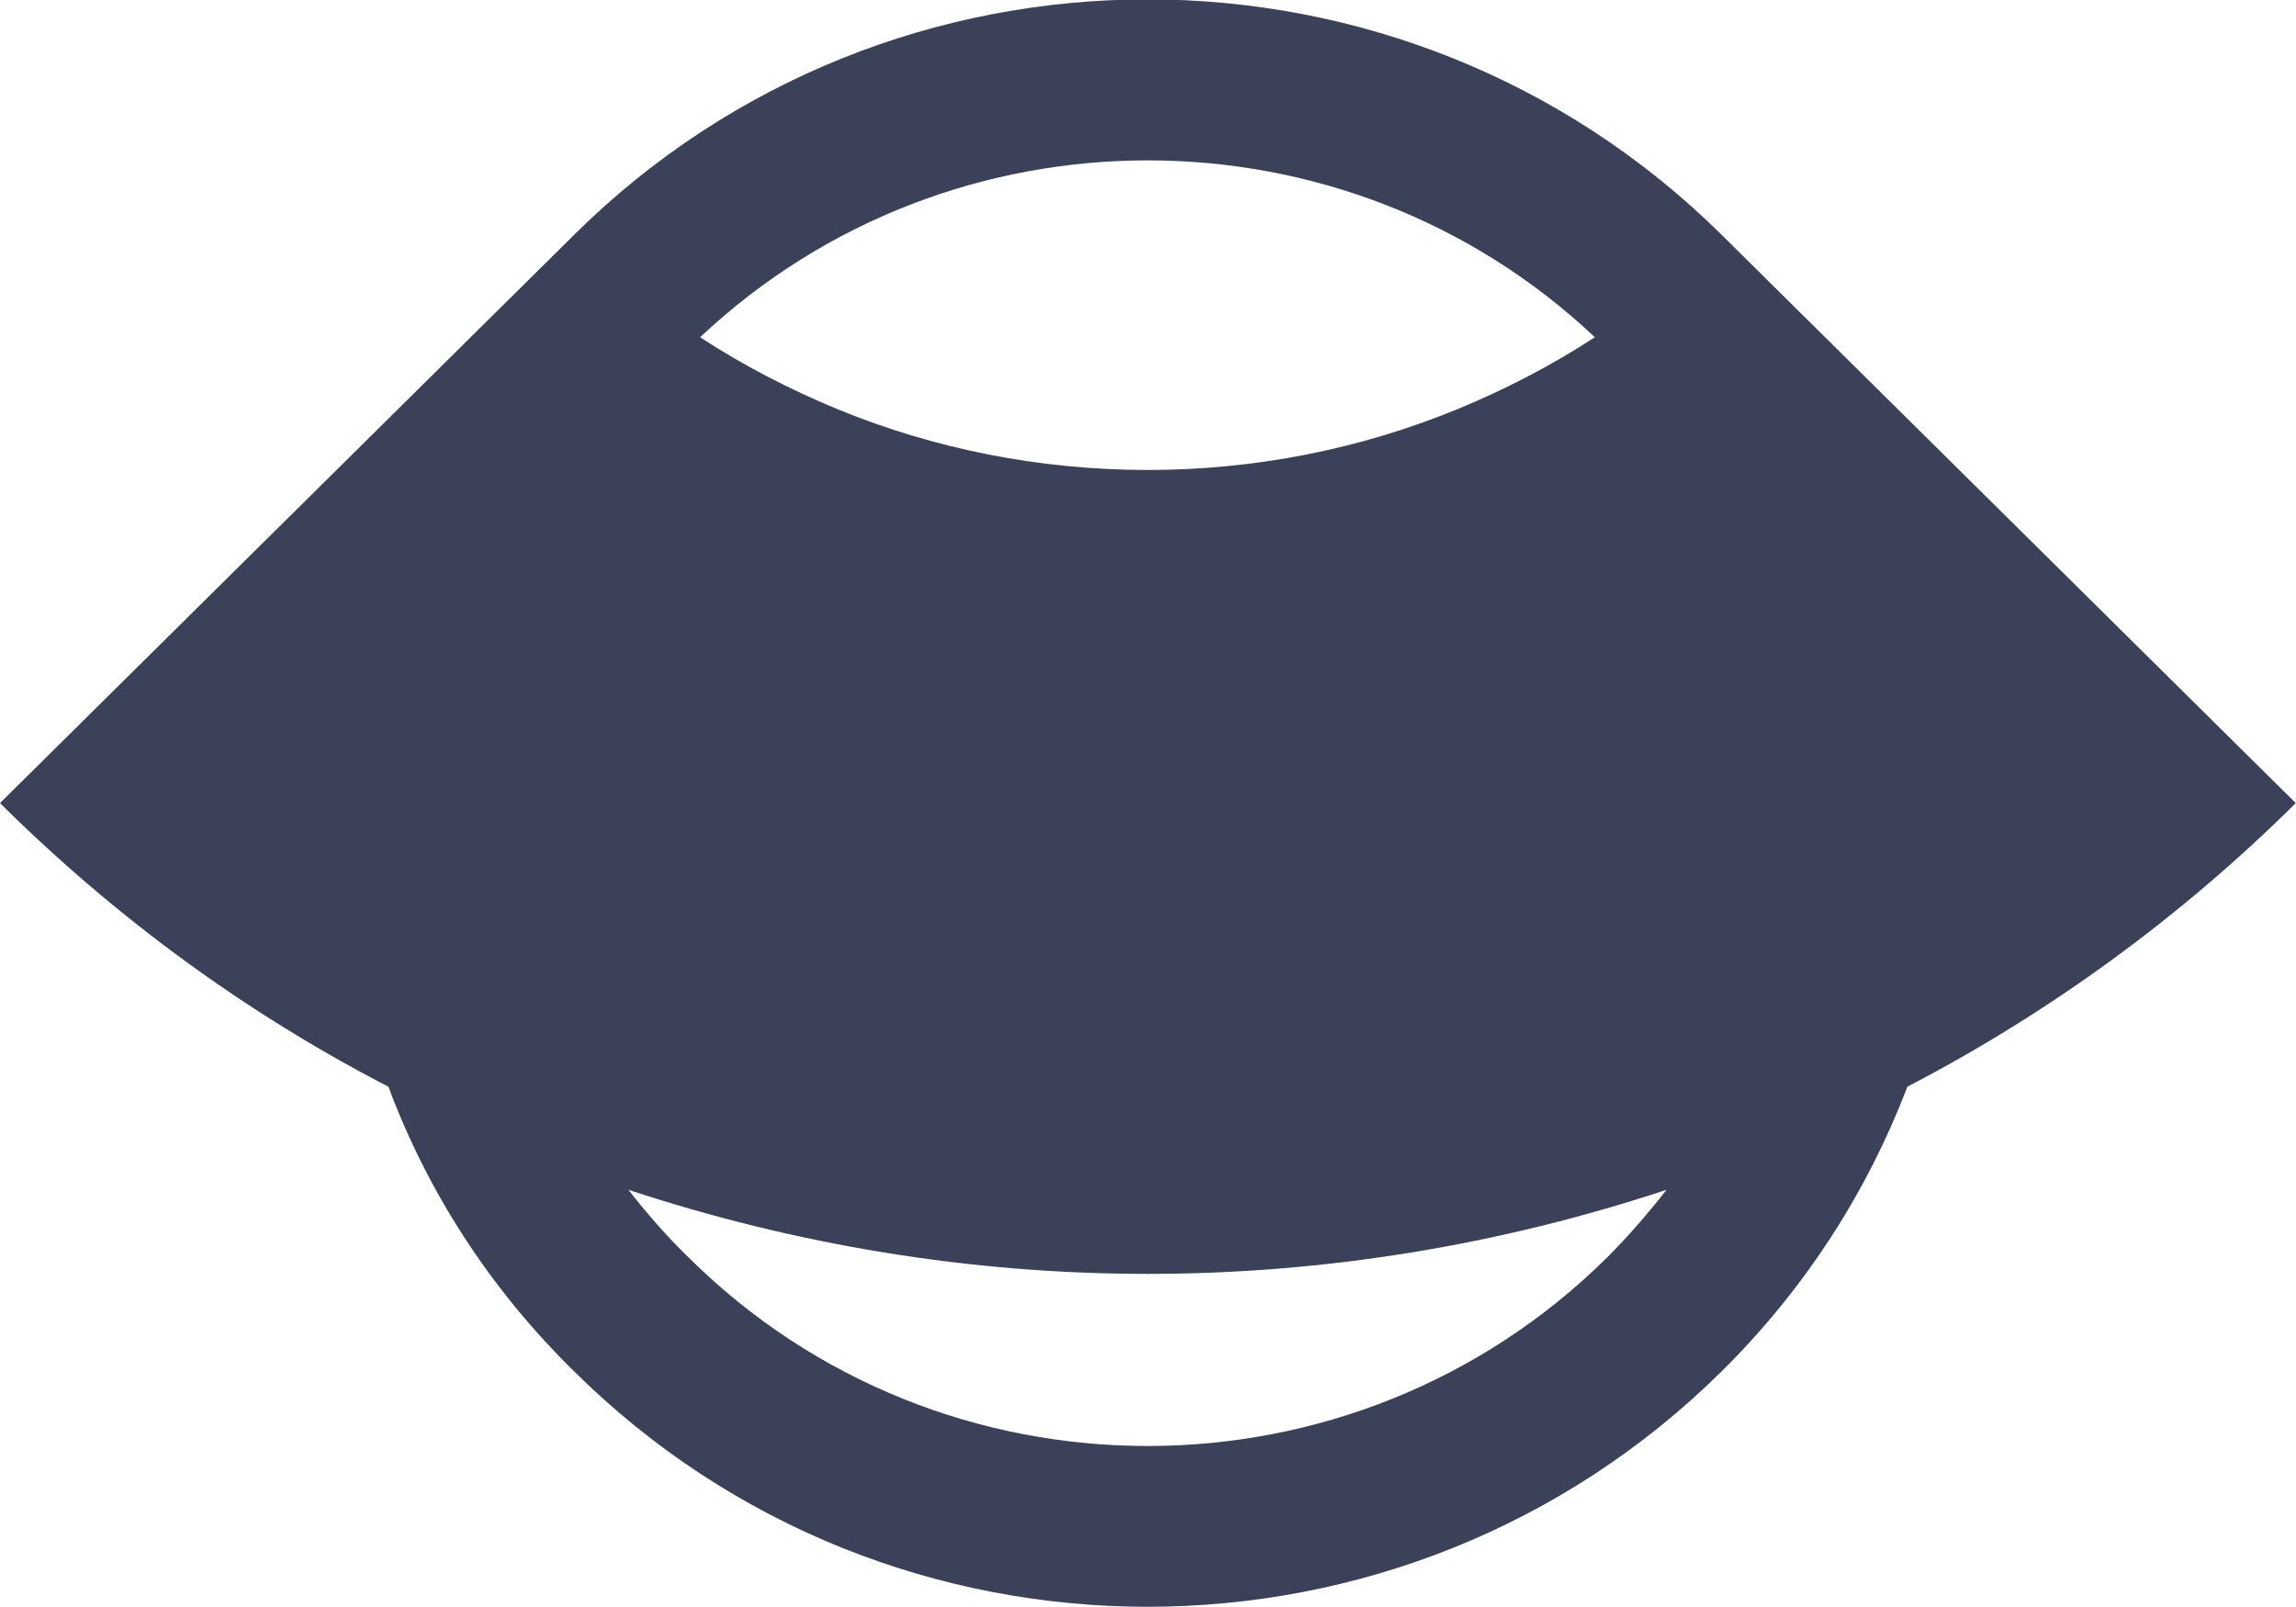 <svg width="27.843" height="19.49" viewBox="0 0 27.843 19.49" fill="none" xmlns="http://www.w3.org/2000/svg" xmlns:xlink="http://www.w3.org/1999/xlink">
	<desc>
			Created with Pixso.
	</desc>
	<defs/>
	<path id="Vector" d="M6.95 2.86L0 9.74C1.39 11.12 2.97 12.28 4.71 13.18C5.18 14.44 5.93 15.62 6.96 16.63C10.8 20.44 17.03 20.44 20.88 16.63C21.9 15.62 22.65 14.44 23.13 13.18C24.86 12.28 26.45 11.12 27.84 9.74L20.89 2.86C20.89 2.86 20.88 2.85 20.88 2.85C17.03 -0.96 10.8 -0.96 6.96 2.85C6.95 2.85 6.95 2.86 6.95 2.86ZM20.21 14.43C18.19 15.1 16.06 15.45 13.92 15.45C11.77 15.45 9.65 15.1 7.62 14.43C7.84 14.71 8.08 14.99 8.35 15.25C11.42 18.3 16.41 18.3 19.49 15.25C19.75 14.99 19.99 14.71 20.21 14.43ZM8.49 4.09C9.01 4.43 9.57 4.72 10.15 4.96C11.34 5.45 12.62 5.7 13.92 5.7C15.21 5.7 16.49 5.45 17.68 4.96C18.26 4.72 18.82 4.43 19.34 4.09C16.31 1.23 11.53 1.23 8.49 4.09Z" fill="#3B4158" fill-opacity="1" fill-rule="evenodd"/>
</svg>
